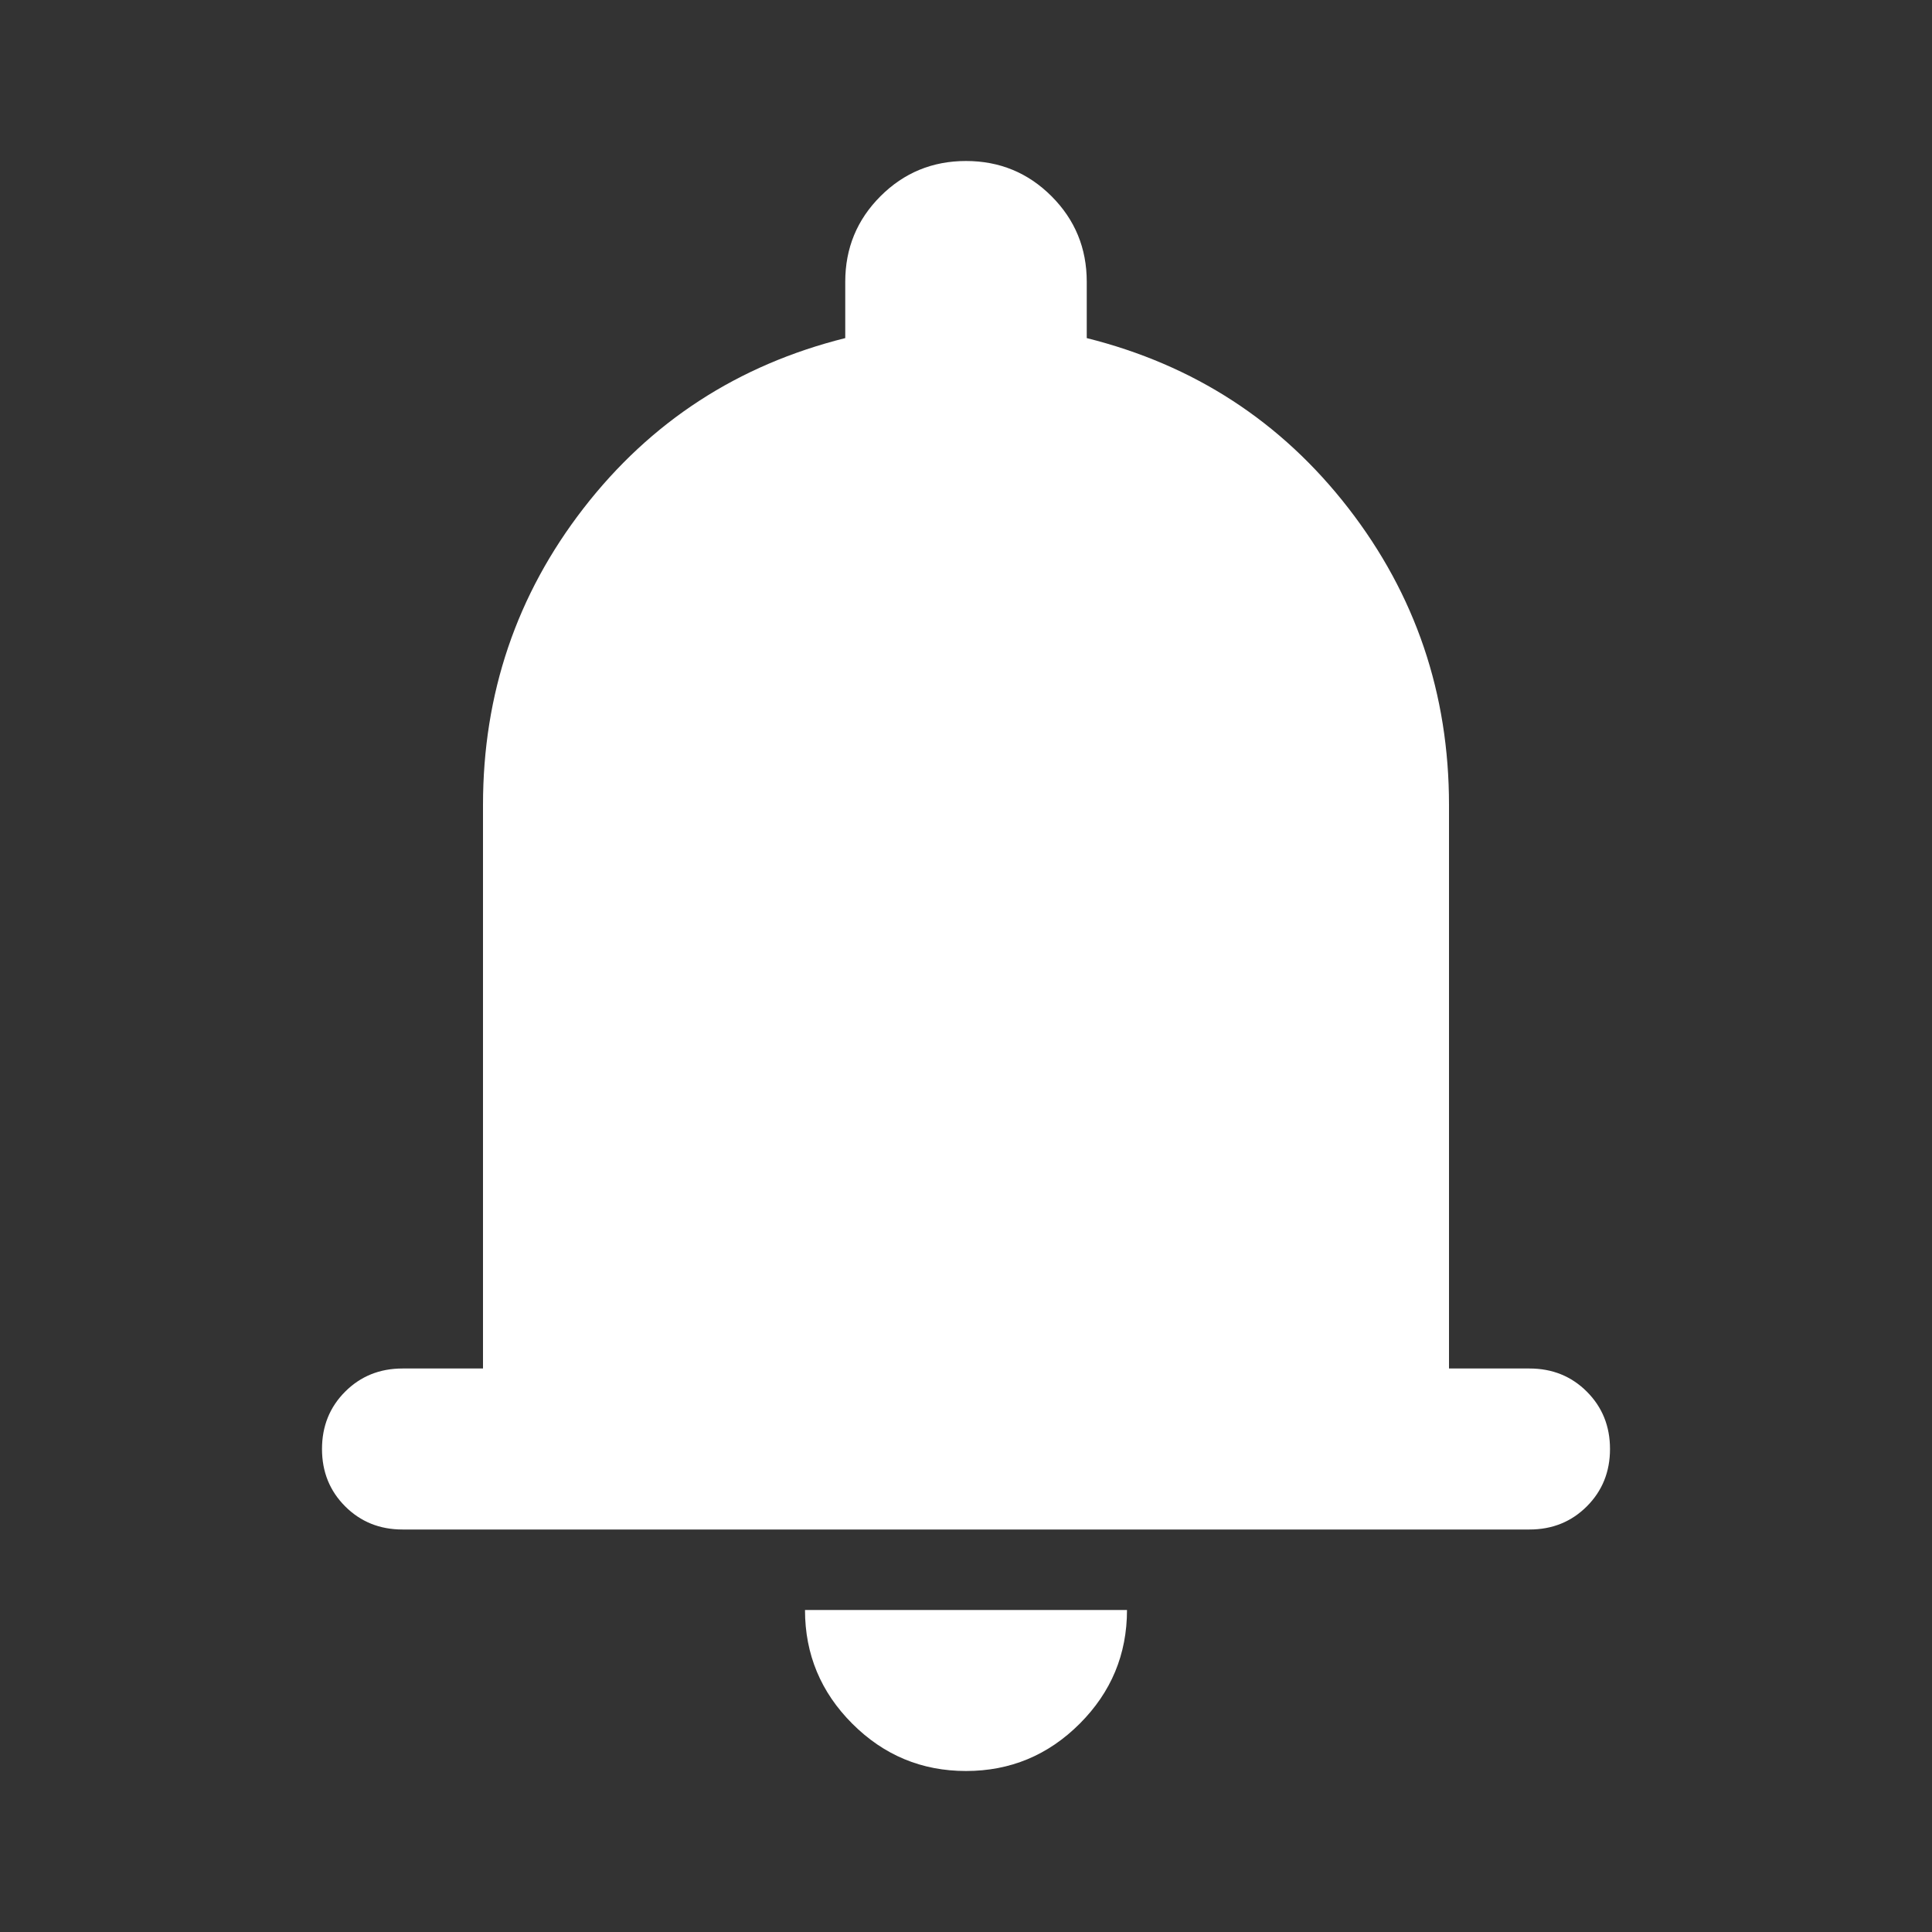 <svg width="60" height="60" viewBox="0 0 60 60" fill="none" xmlns="http://www.w3.org/2000/svg">
<rect x="0" y="0" width="60" height="60" fill="#333333" stroke="none"/>
<path d="M12.5 47.5C11.792 47.5 11.198 47.26 10.719 46.781C10.24 46.302 10 45.708 10 45C10 44.292 10.24 43.698 10.719 43.219C11.198 42.74 11.792 42.5 12.5 42.5H15V25C15 21.542 16.042 18.469 18.125 15.781C20.208 13.094 22.917 11.333 26.25 10.5V8.75C26.25 7.708 26.615 6.823 27.344 6.094C28.073 5.365 28.958 5 30 5C31.042 5 31.927 5.365 32.656 6.094C33.385 6.823 33.75 7.708 33.75 8.75V10.5C37.083 11.333 39.792 13.094 41.875 15.781C43.958 18.469 45 21.542 45 25V42.5H47.5C48.208 42.5 48.802 42.74 49.281 43.219C49.76 43.698 50 44.292 50 45C50 45.708 49.76 46.302 49.281 46.781C48.802 47.26 48.208 47.5 47.5 47.5H12.5ZM30 55C28.625 55 27.448 54.51 26.469 53.531C25.49 52.552 25 51.375 25 50H35C35 51.375 34.51 52.552 33.531 53.531C32.552 54.51 31.375 55 30 55Z" fill="white"/>
</svg>
